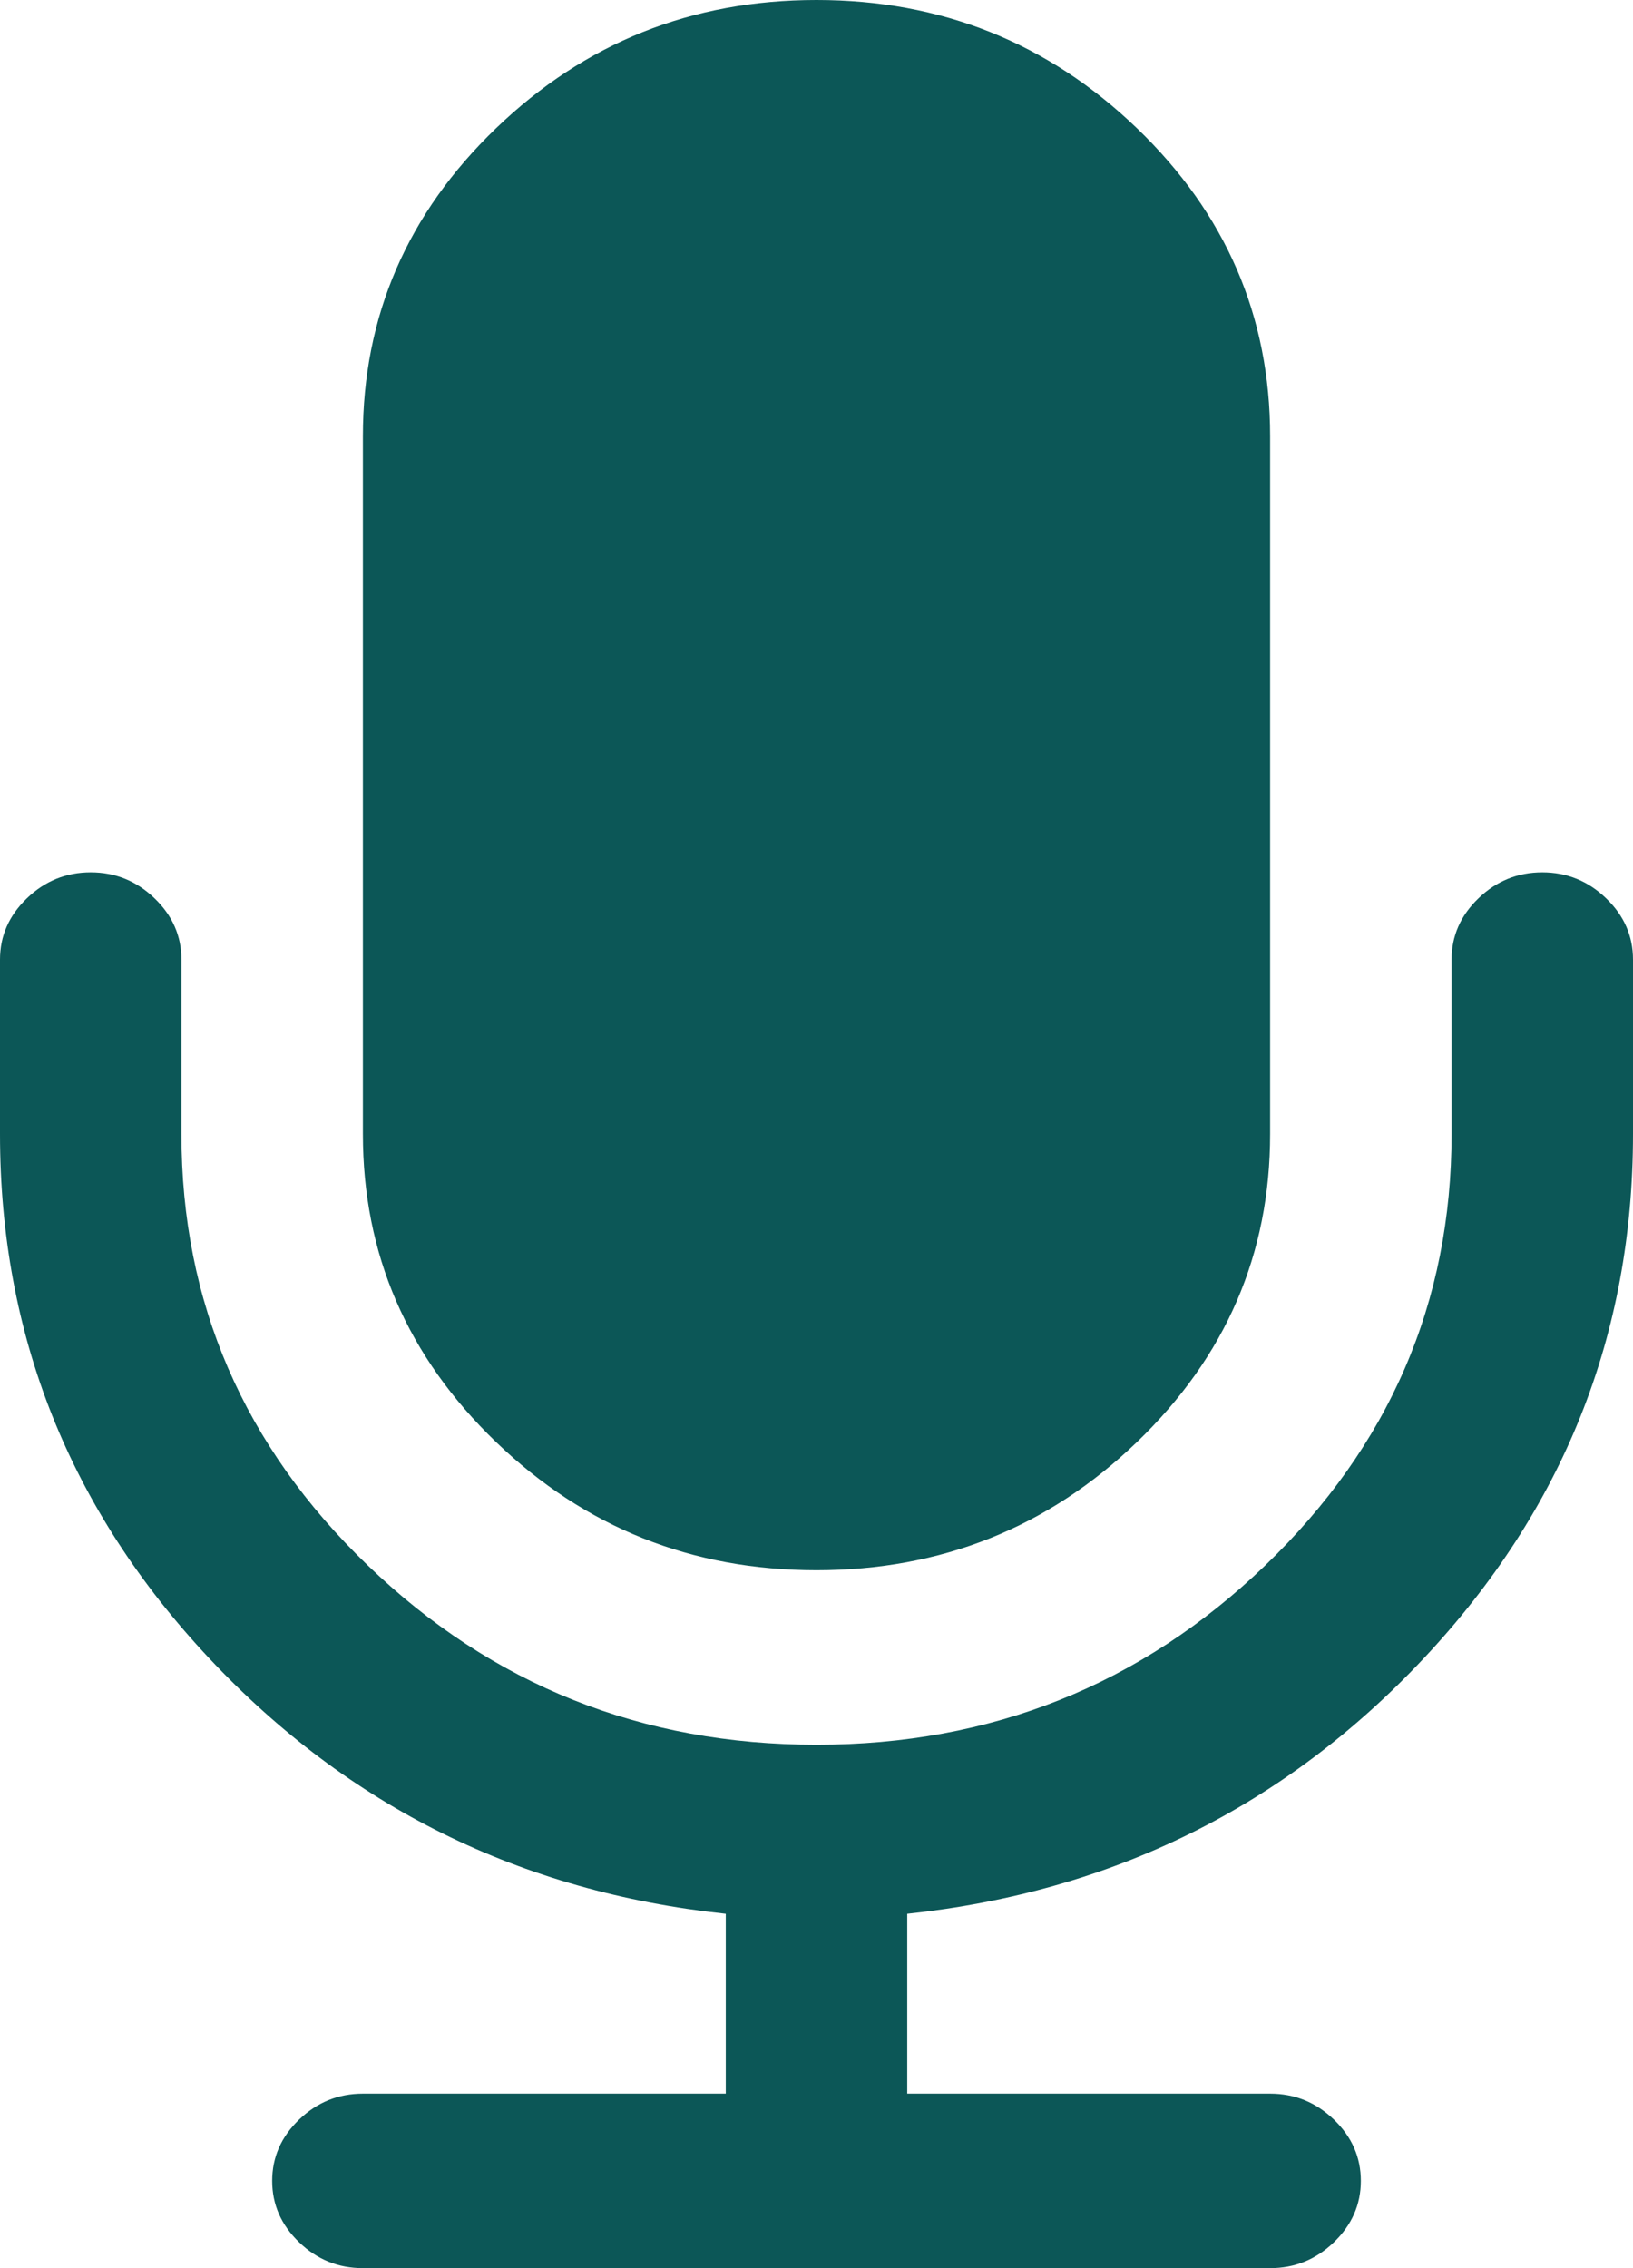 ﻿<?xml version="1.0" encoding="utf-8"?>
<svg version="1.1" xmlns:xlink="http://www.w3.org/1999/xlink" width="36px" height="50px" xmlns="http://www.w3.org/2000/svg">
  <g transform="matrix(1 0 0 1 -166 -390 )">
    <path d="M 35.406 19.802  C 35.802 20.182  36 20.633  36 21.154  L 36 25  C 36 29.427  34.464 33.278  31.391 36.553  C 28.318 39.829  24.521 41.707  20 42.188  L 20 46.154  L 28 46.154  C 28.542 46.154  29.01 46.344  29.406 46.725  C 29.802 47.105  30 47.556  30 48.077  C 30 48.598  29.802 49.048  29.406 49.429  C 29.01 49.81  28.542 50  28 50  L 8 50  C 7.458 50  6.99 49.81  6.594 49.429  C 6.198 49.048  6 48.598  6 48.077  C 6 47.556  6.198 47.105  6.594 46.725  C 6.99 46.344  7.458 46.154  8 46.154  L 16 46.154  L 16 42.188  C 11.479 41.707  7.682 39.829  4.609 36.553  C 1.536 33.278  0 29.427  0 25  L 0 21.154  C 0 20.633  0.198 20.182  0.594 19.802  C 0.99 19.421  1.458 19.231  2 19.231  C 2.542 19.231  3.01 19.421  3.406 19.802  C 3.802 20.182  4 20.633  4 21.154  L 4 25  C 4 28.706  5.37 31.876  8.109 34.51  C 10.849 37.144  14.146 38.462  18 38.462  C 21.854 38.462  25.151 37.144  27.891 34.51  C 30.63 31.876  32 28.706  32 25  L 32 21.154  C 32 20.633  32.198 20.182  32.594 19.802  C 32.99 19.421  33.458 19.231  34 19.231  C 34.542 19.231  35.01 19.421  35.406 19.802  Z M 25.062 2.825  C 27.021 4.708  28 6.971  28 9.615  L 28 25  C 28 27.644  27.021 29.908  25.062 31.791  C 23.104 33.674  20.75 34.615  18 34.615  C 15.25 34.615  12.896 33.674  10.938 31.791  C 8.979 29.908  8 27.644  8 25  L 8 9.615  C 8 6.971  8.979 4.708  10.938 2.825  C 12.896 0.942  15.25 0  18 0  C 20.75 0  23.104 0.942  25.062 2.825  Z " fill-rule="nonzero" fill="#0c5757" stroke="none" transform="matrix(1 0 0 1 166 390 )" />
  </g>
</svg>